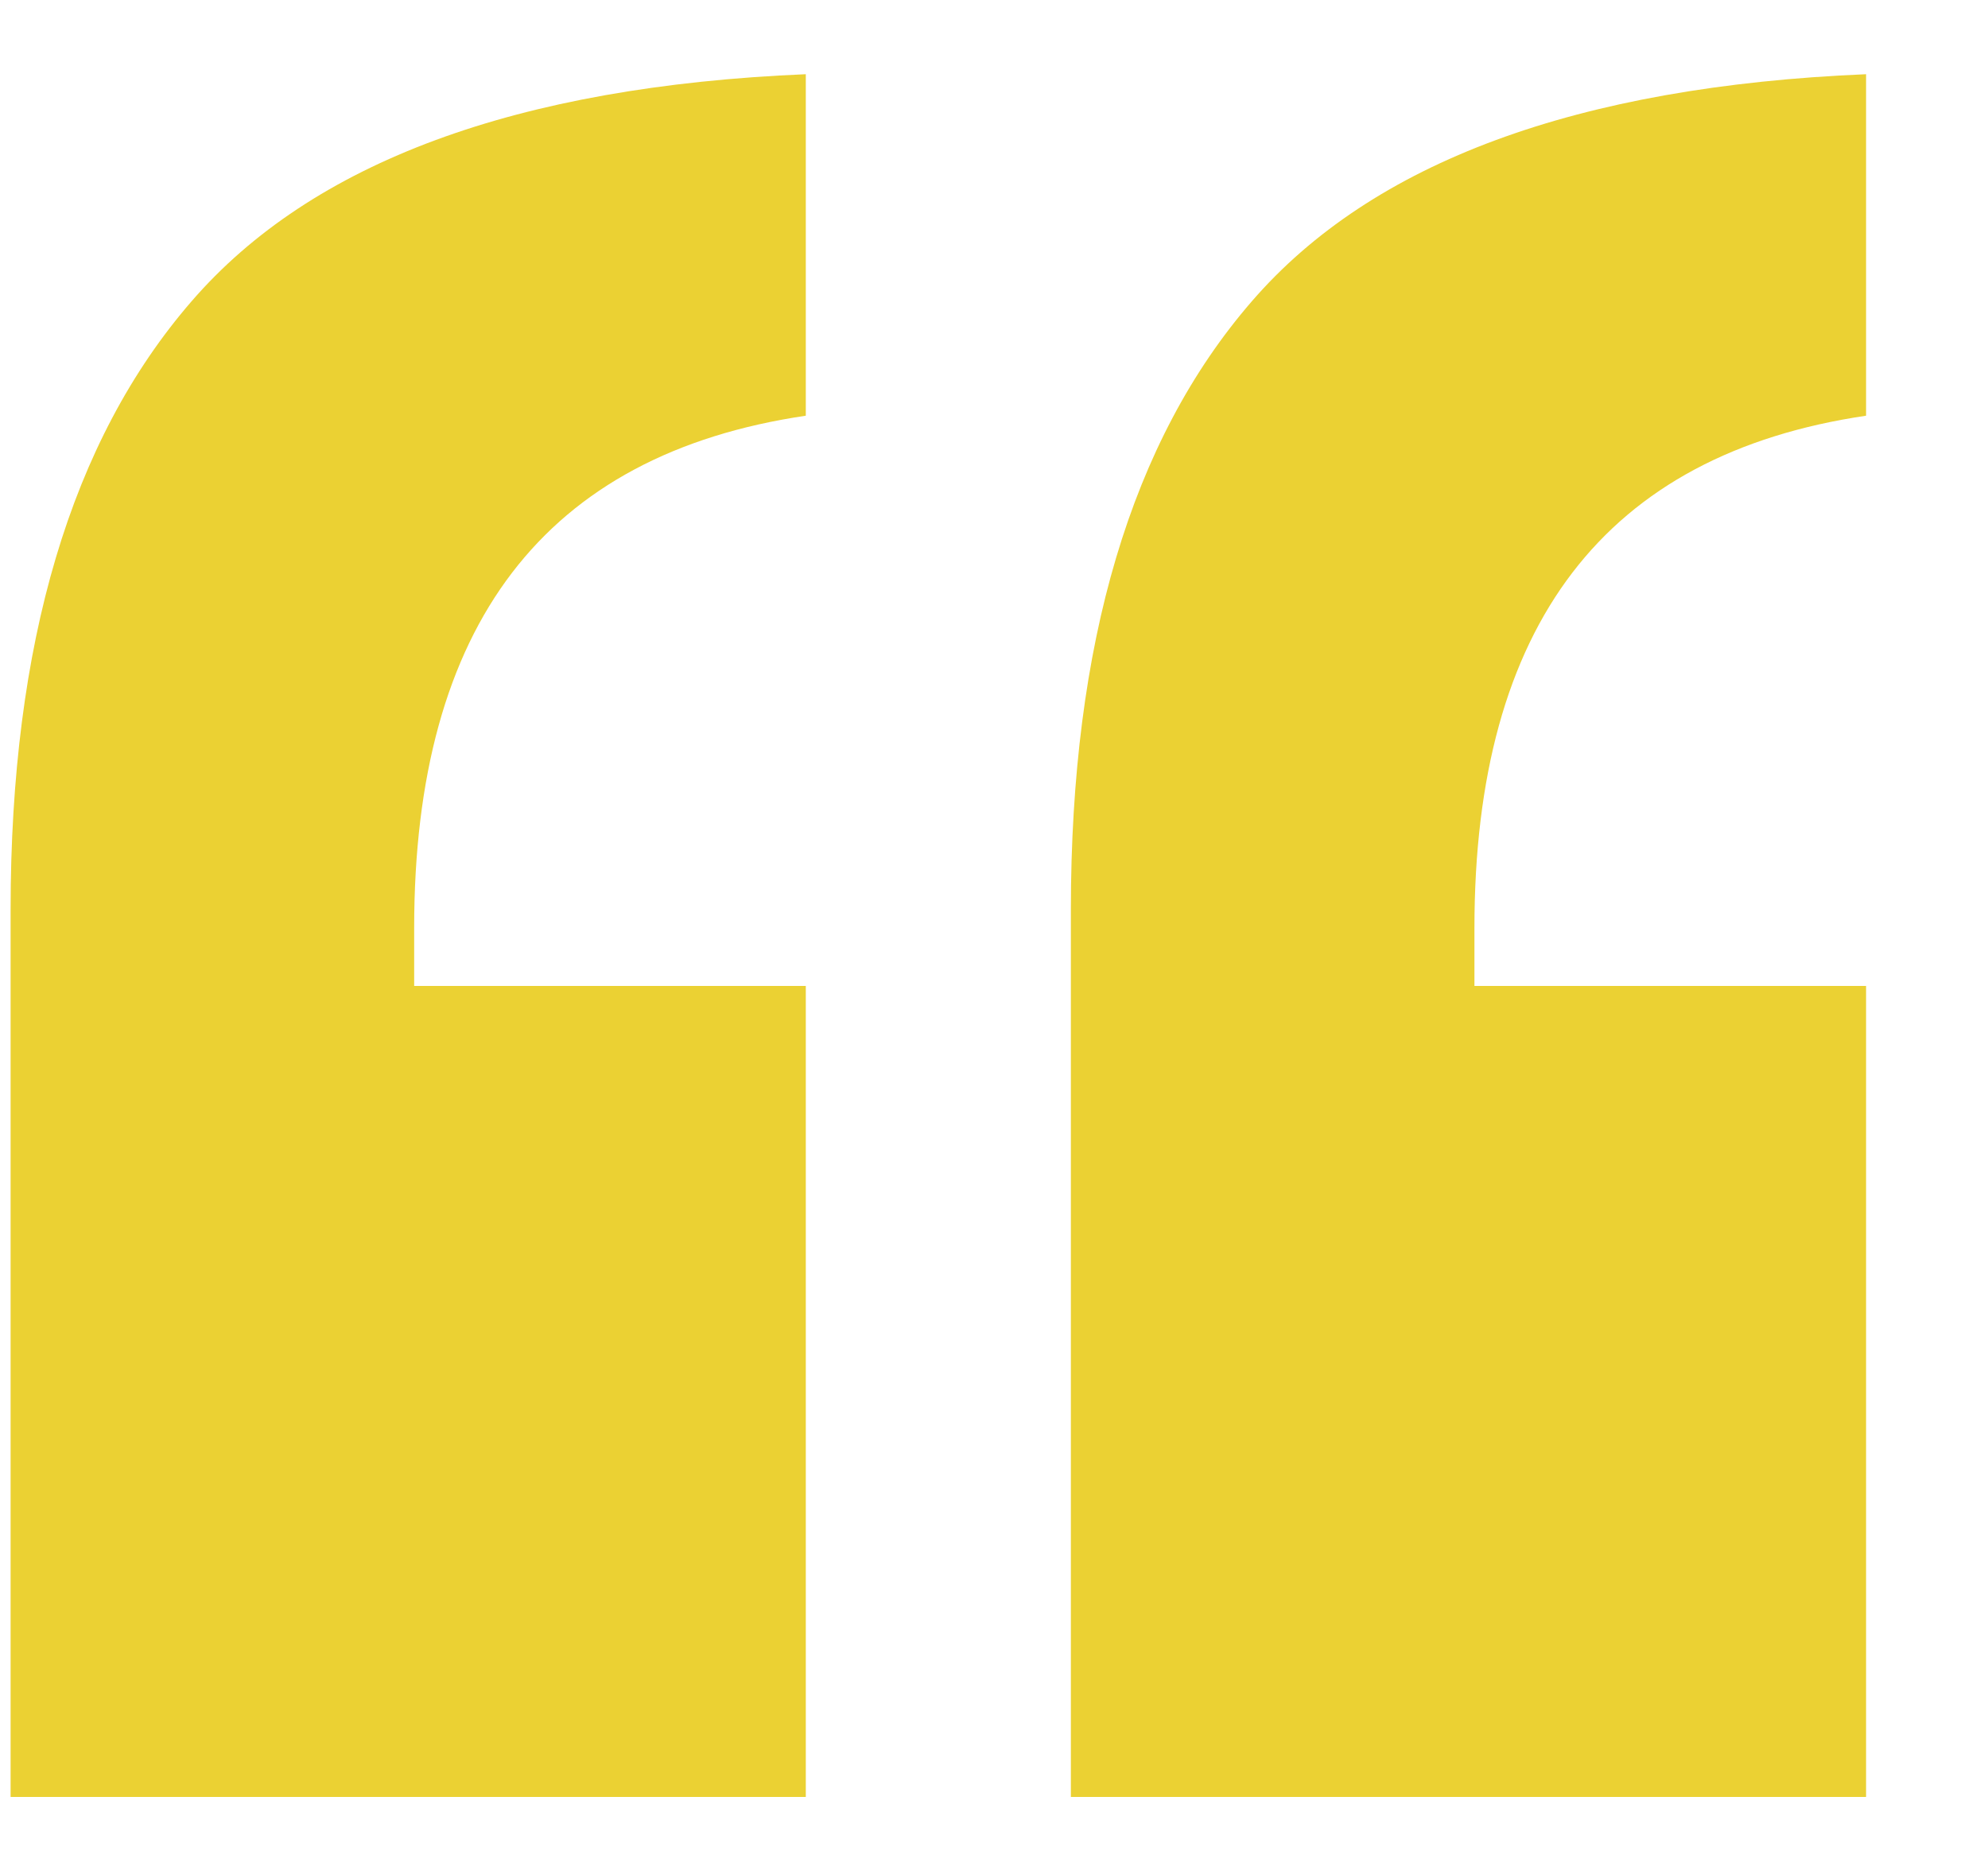 <svg xmlns="http://www.w3.org/2000/svg" width="15" height="14" viewBox="0 0 15 14">
    <g fill="none" fill-rule="evenodd">
        <g fill="#EBD133" fill-rule="nonzero">
            <g>
                <path d="M6 13V6.88H3.045v-.438c0-2.285.985-3.574 2.955-3.865V0C3.82.092 2.274.663 1.365 1.714.455 2.764 0 4.295 0 6.304V13h6zM14 13V6.88h-2.955v-.438c0-2.285.985-3.574 2.955-3.865V0c-2.18.092-3.726.663-4.635 1.714C8.455 2.764 8 4.295 8 6.304V13h6z" transform="translate(-236 -2614) translate(236.08 2614.56)"/>
            </g>
        </g>
    </g>
</svg>
